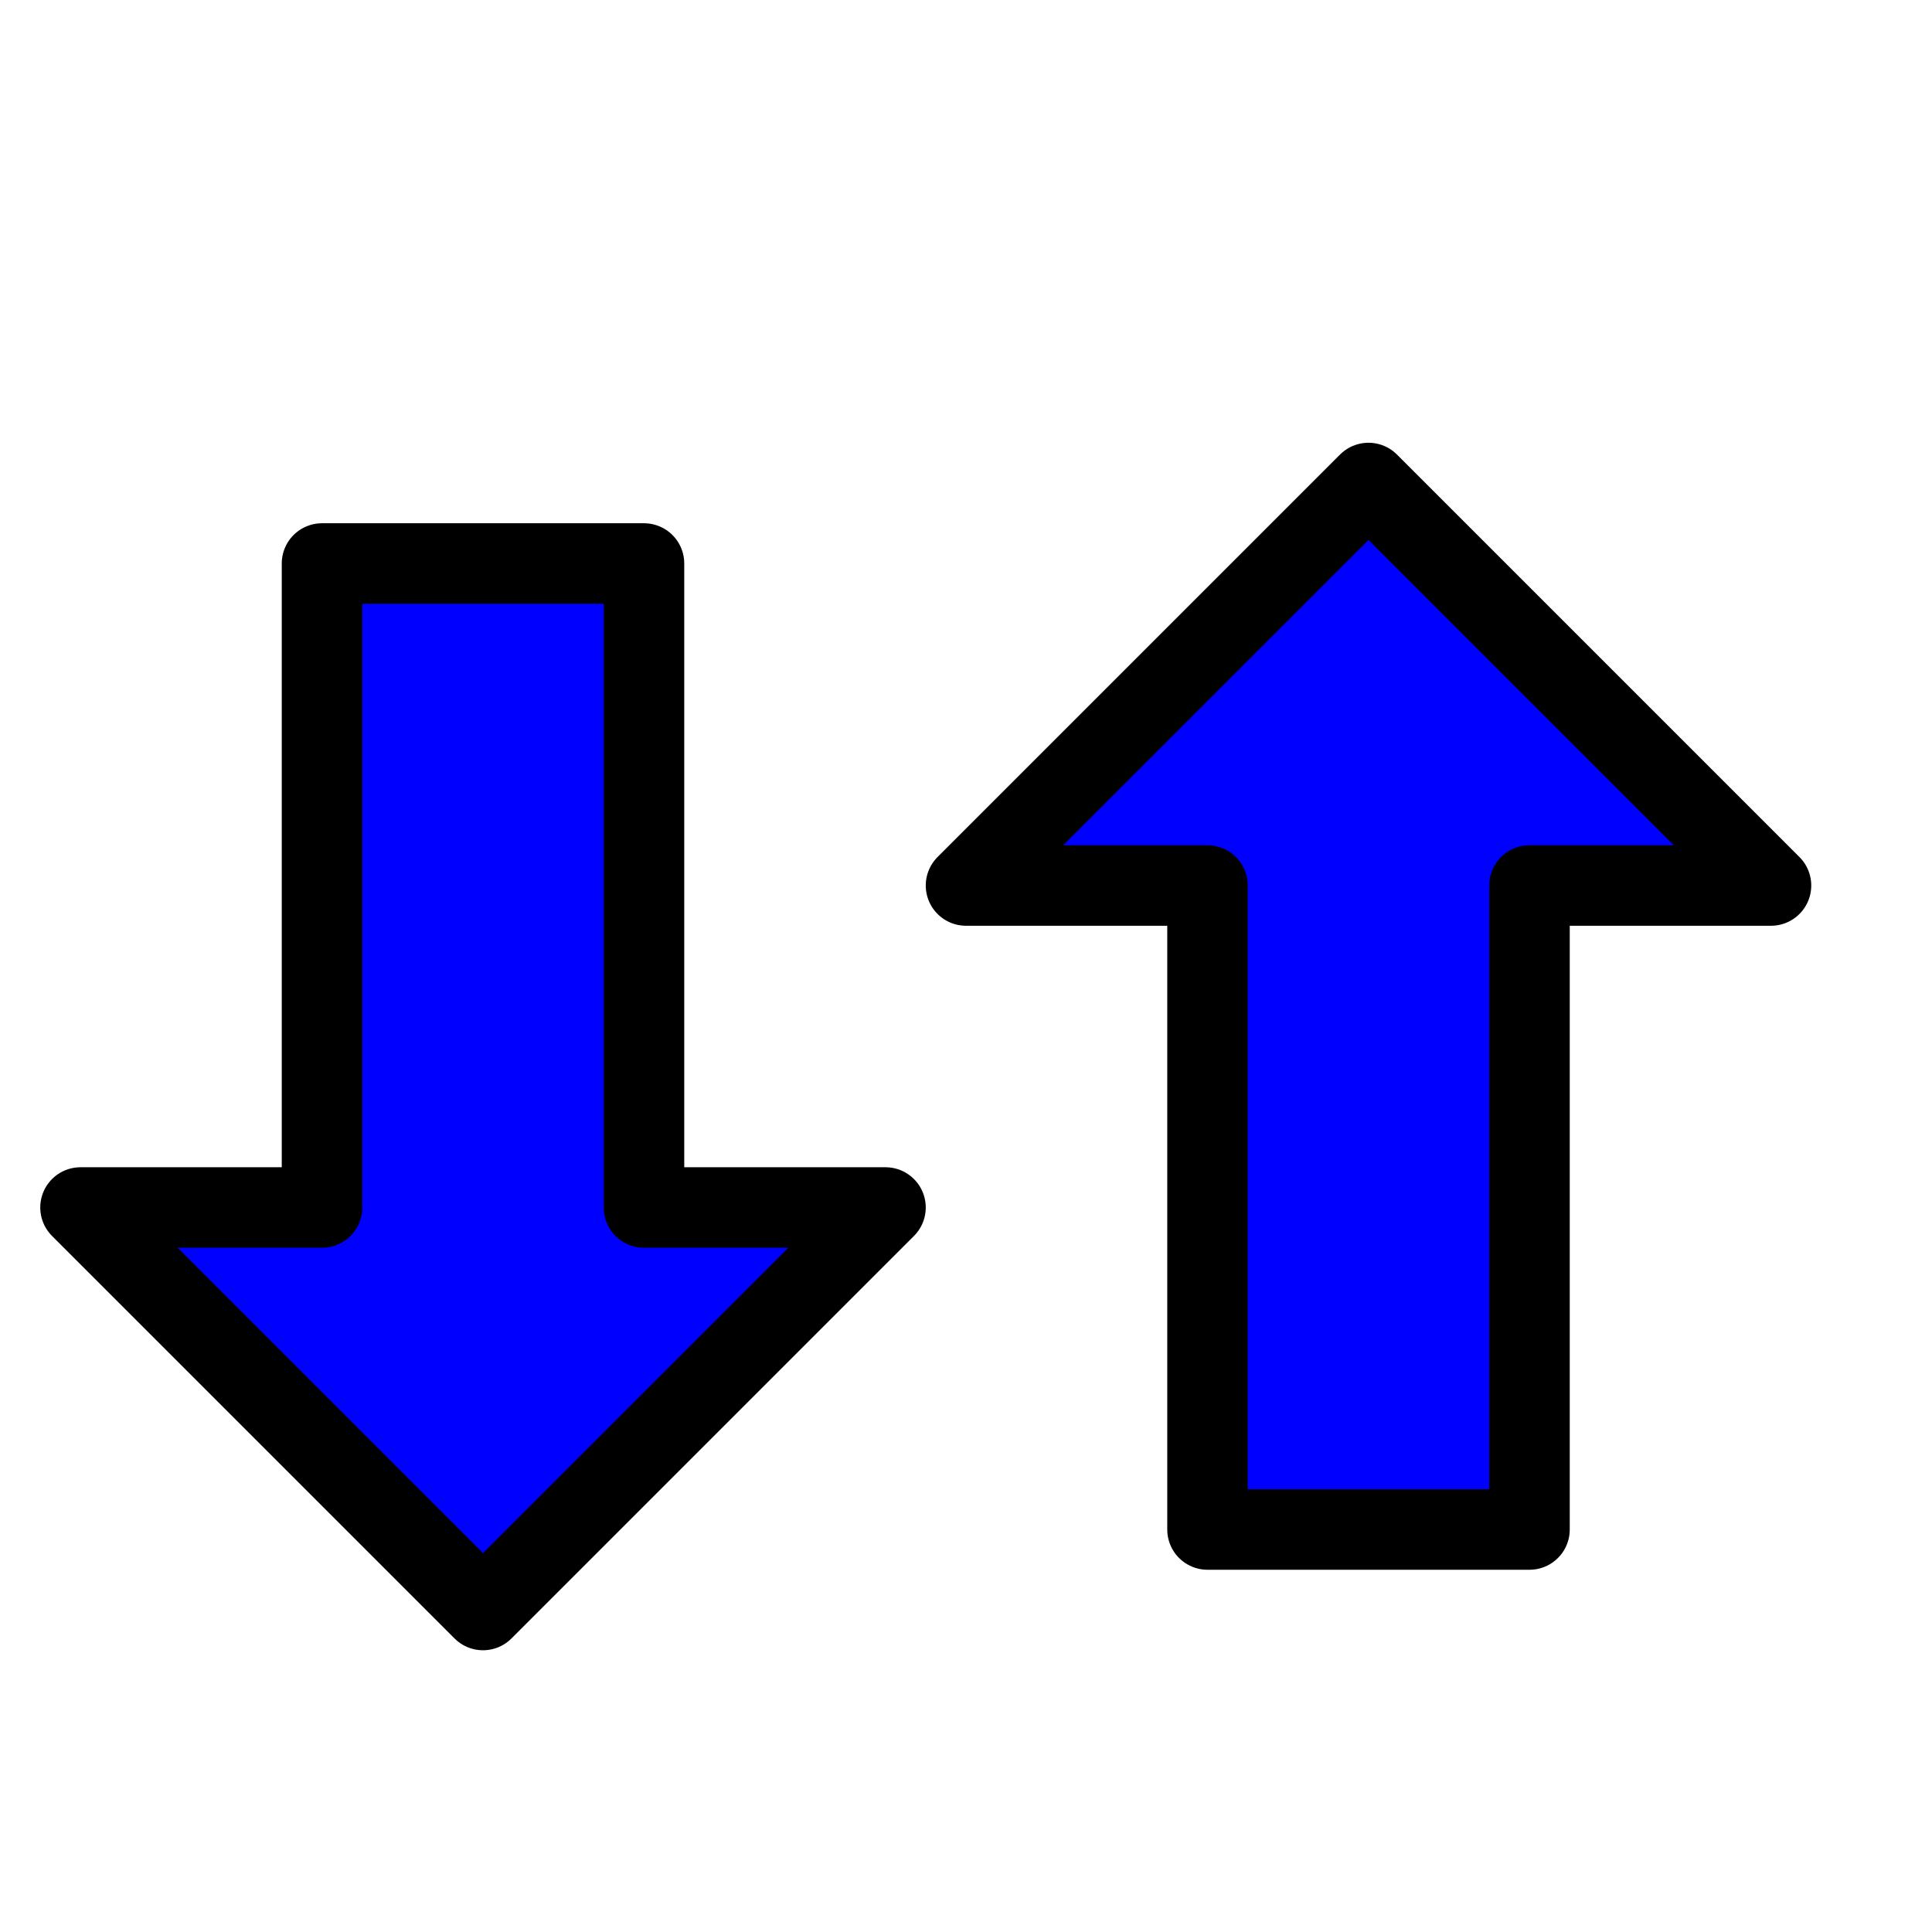 <?xml version="1.0" encoding="UTF-8" standalone="no"?>
<svg
   xmlns:dc="http://purl.org/dc/elements/1.1/"
   xmlns:cc="http://creativecommons.org/ns#"
   xmlns:rdf="http://www.w3.org/1999/02/22-rdf-syntax-ns#"
   xmlns:svg="http://www.w3.org/2000/svg"
   xmlns="http://www.w3.org/2000/svg"
   width="48"
   height="48"
   viewBox="0 0 24 24"
>
    <path
        d="
            M 8 7
            v 8
            h 3
            l -5 5
            l -5 -5
            h 3
            v -8
            z
            "
        stroke="black"
        fill="blue"
        stroke-linejoin="round"
    />
    <path
        d="
            M 15 19
            v -8
            h -3
            l 5 -5
            l 5 5
            h -3
            v 8
            z
            "
        stroke="black"
        fill="blue"
        stroke-linejoin="round"
    />
</svg>
